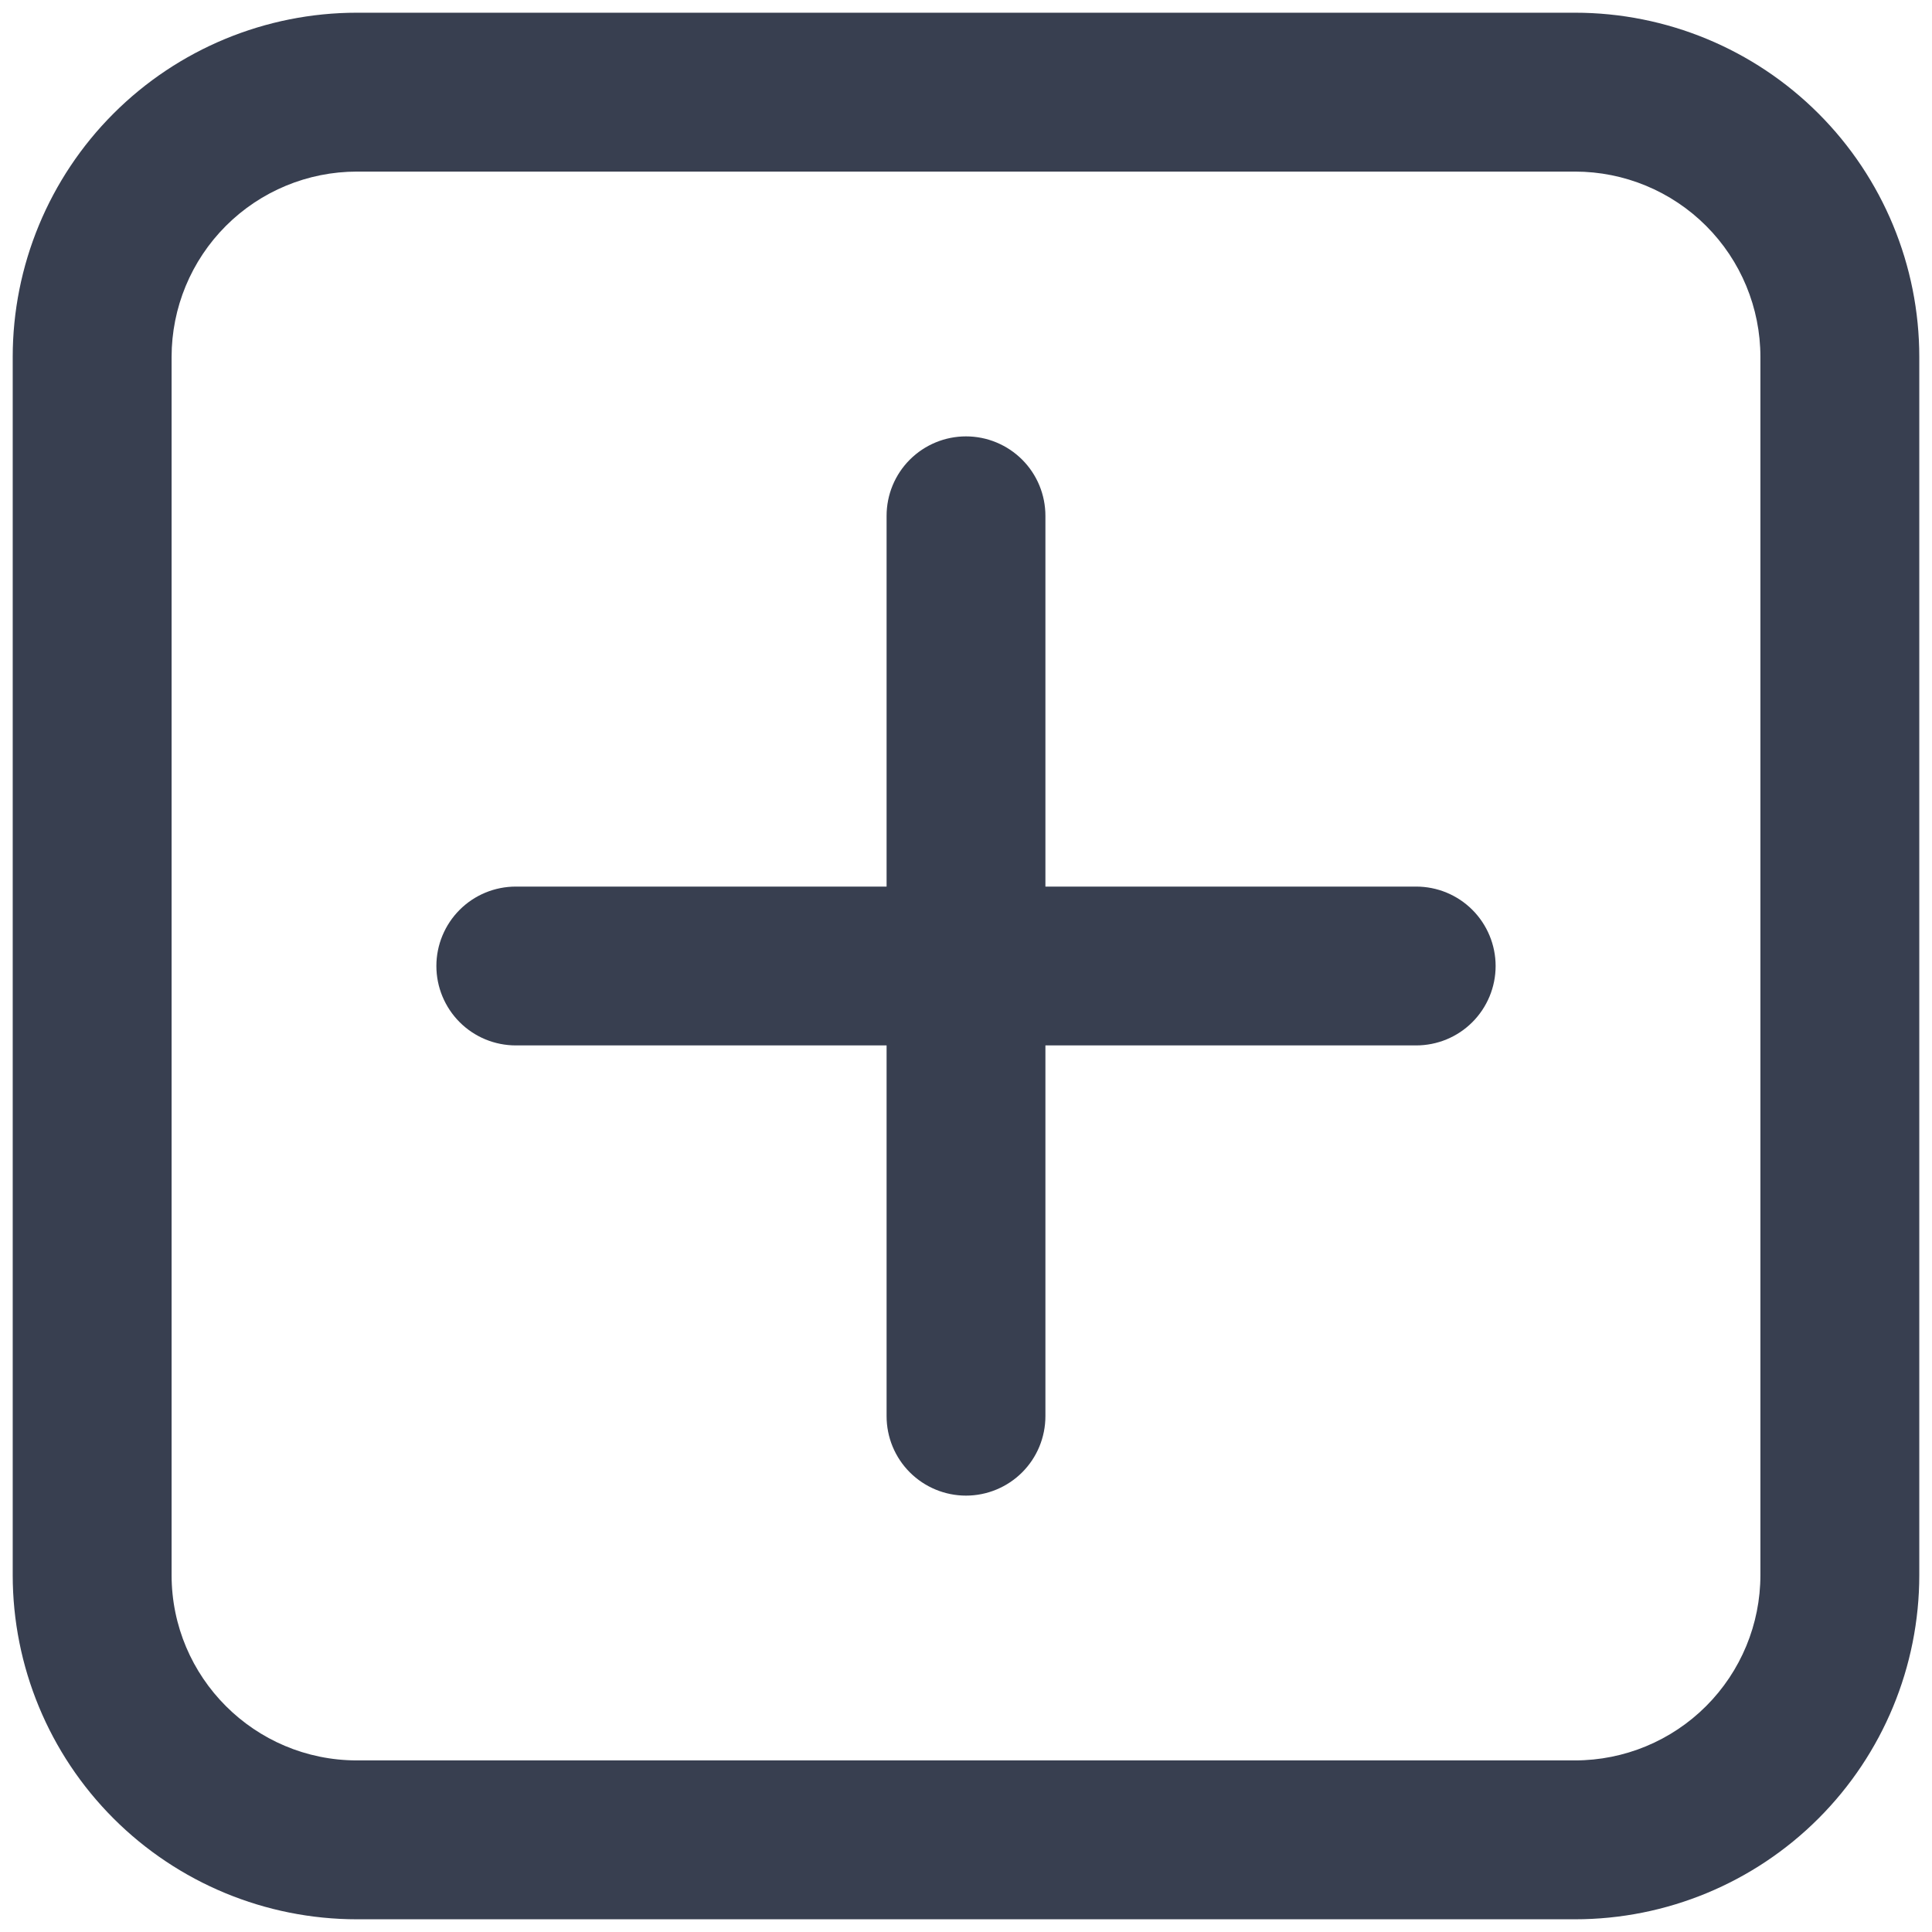<svg width="38" height="38" viewBox="0 0 38 38" fill="none" xmlns="http://www.w3.org/2000/svg">
<path d="M19 8.583C19.414 8.583 19.812 8.748 20.105 9.041C20.398 9.334 20.562 9.731 20.562 10.146V17.438H27.854C28.269 17.438 28.666 17.602 28.959 17.895C29.252 18.188 29.417 18.586 29.417 19C29.417 19.414 29.252 19.812 28.959 20.105C28.666 20.398 28.269 20.562 27.854 20.562H20.562V27.854C20.562 28.269 20.398 28.666 20.105 28.959C19.812 29.252 19.414 29.417 19 29.417C18.586 29.417 18.188 29.252 17.895 28.959C17.602 28.666 17.438 28.269 17.438 27.854V20.562H10.146C9.731 20.562 9.334 20.398 9.041 20.105C8.748 19.812 8.583 19.414 8.583 19C8.583 18.586 8.748 18.188 9.041 17.895C9.334 17.602 9.731 17.438 10.146 17.438H17.438V10.146C17.438 9.731 17.602 9.334 17.895 9.041C18.188 8.748 18.586 8.583 19 8.583Z" fill="#383F50"/>
<path d="M0.25 7.021C0.25 5.225 0.963 3.503 2.233 2.233C3.503 0.963 5.225 0.25 7.021 0.25H30.979C32.775 0.25 34.497 0.963 35.767 2.233C37.037 3.503 37.75 5.225 37.75 7.021V30.979C37.75 32.775 37.037 34.497 35.767 35.767C34.497 37.037 32.775 37.75 30.979 37.75H7.021C5.225 37.75 3.503 37.037 2.233 35.767C0.963 34.497 0.25 32.775 0.25 30.979V7.021ZM7.021 3.375C6.054 3.375 5.127 3.759 4.443 4.443C3.759 5.127 3.375 6.054 3.375 7.021V30.979C3.375 32.992 5.008 34.625 7.021 34.625H30.979C31.946 34.625 32.873 34.241 33.557 33.557C34.241 32.873 34.625 31.946 34.625 30.979V7.021C34.625 6.054 34.241 5.127 33.557 4.443C32.873 3.759 31.946 3.375 30.979 3.375H7.021Z" fill="#383F50"/>
</svg>
